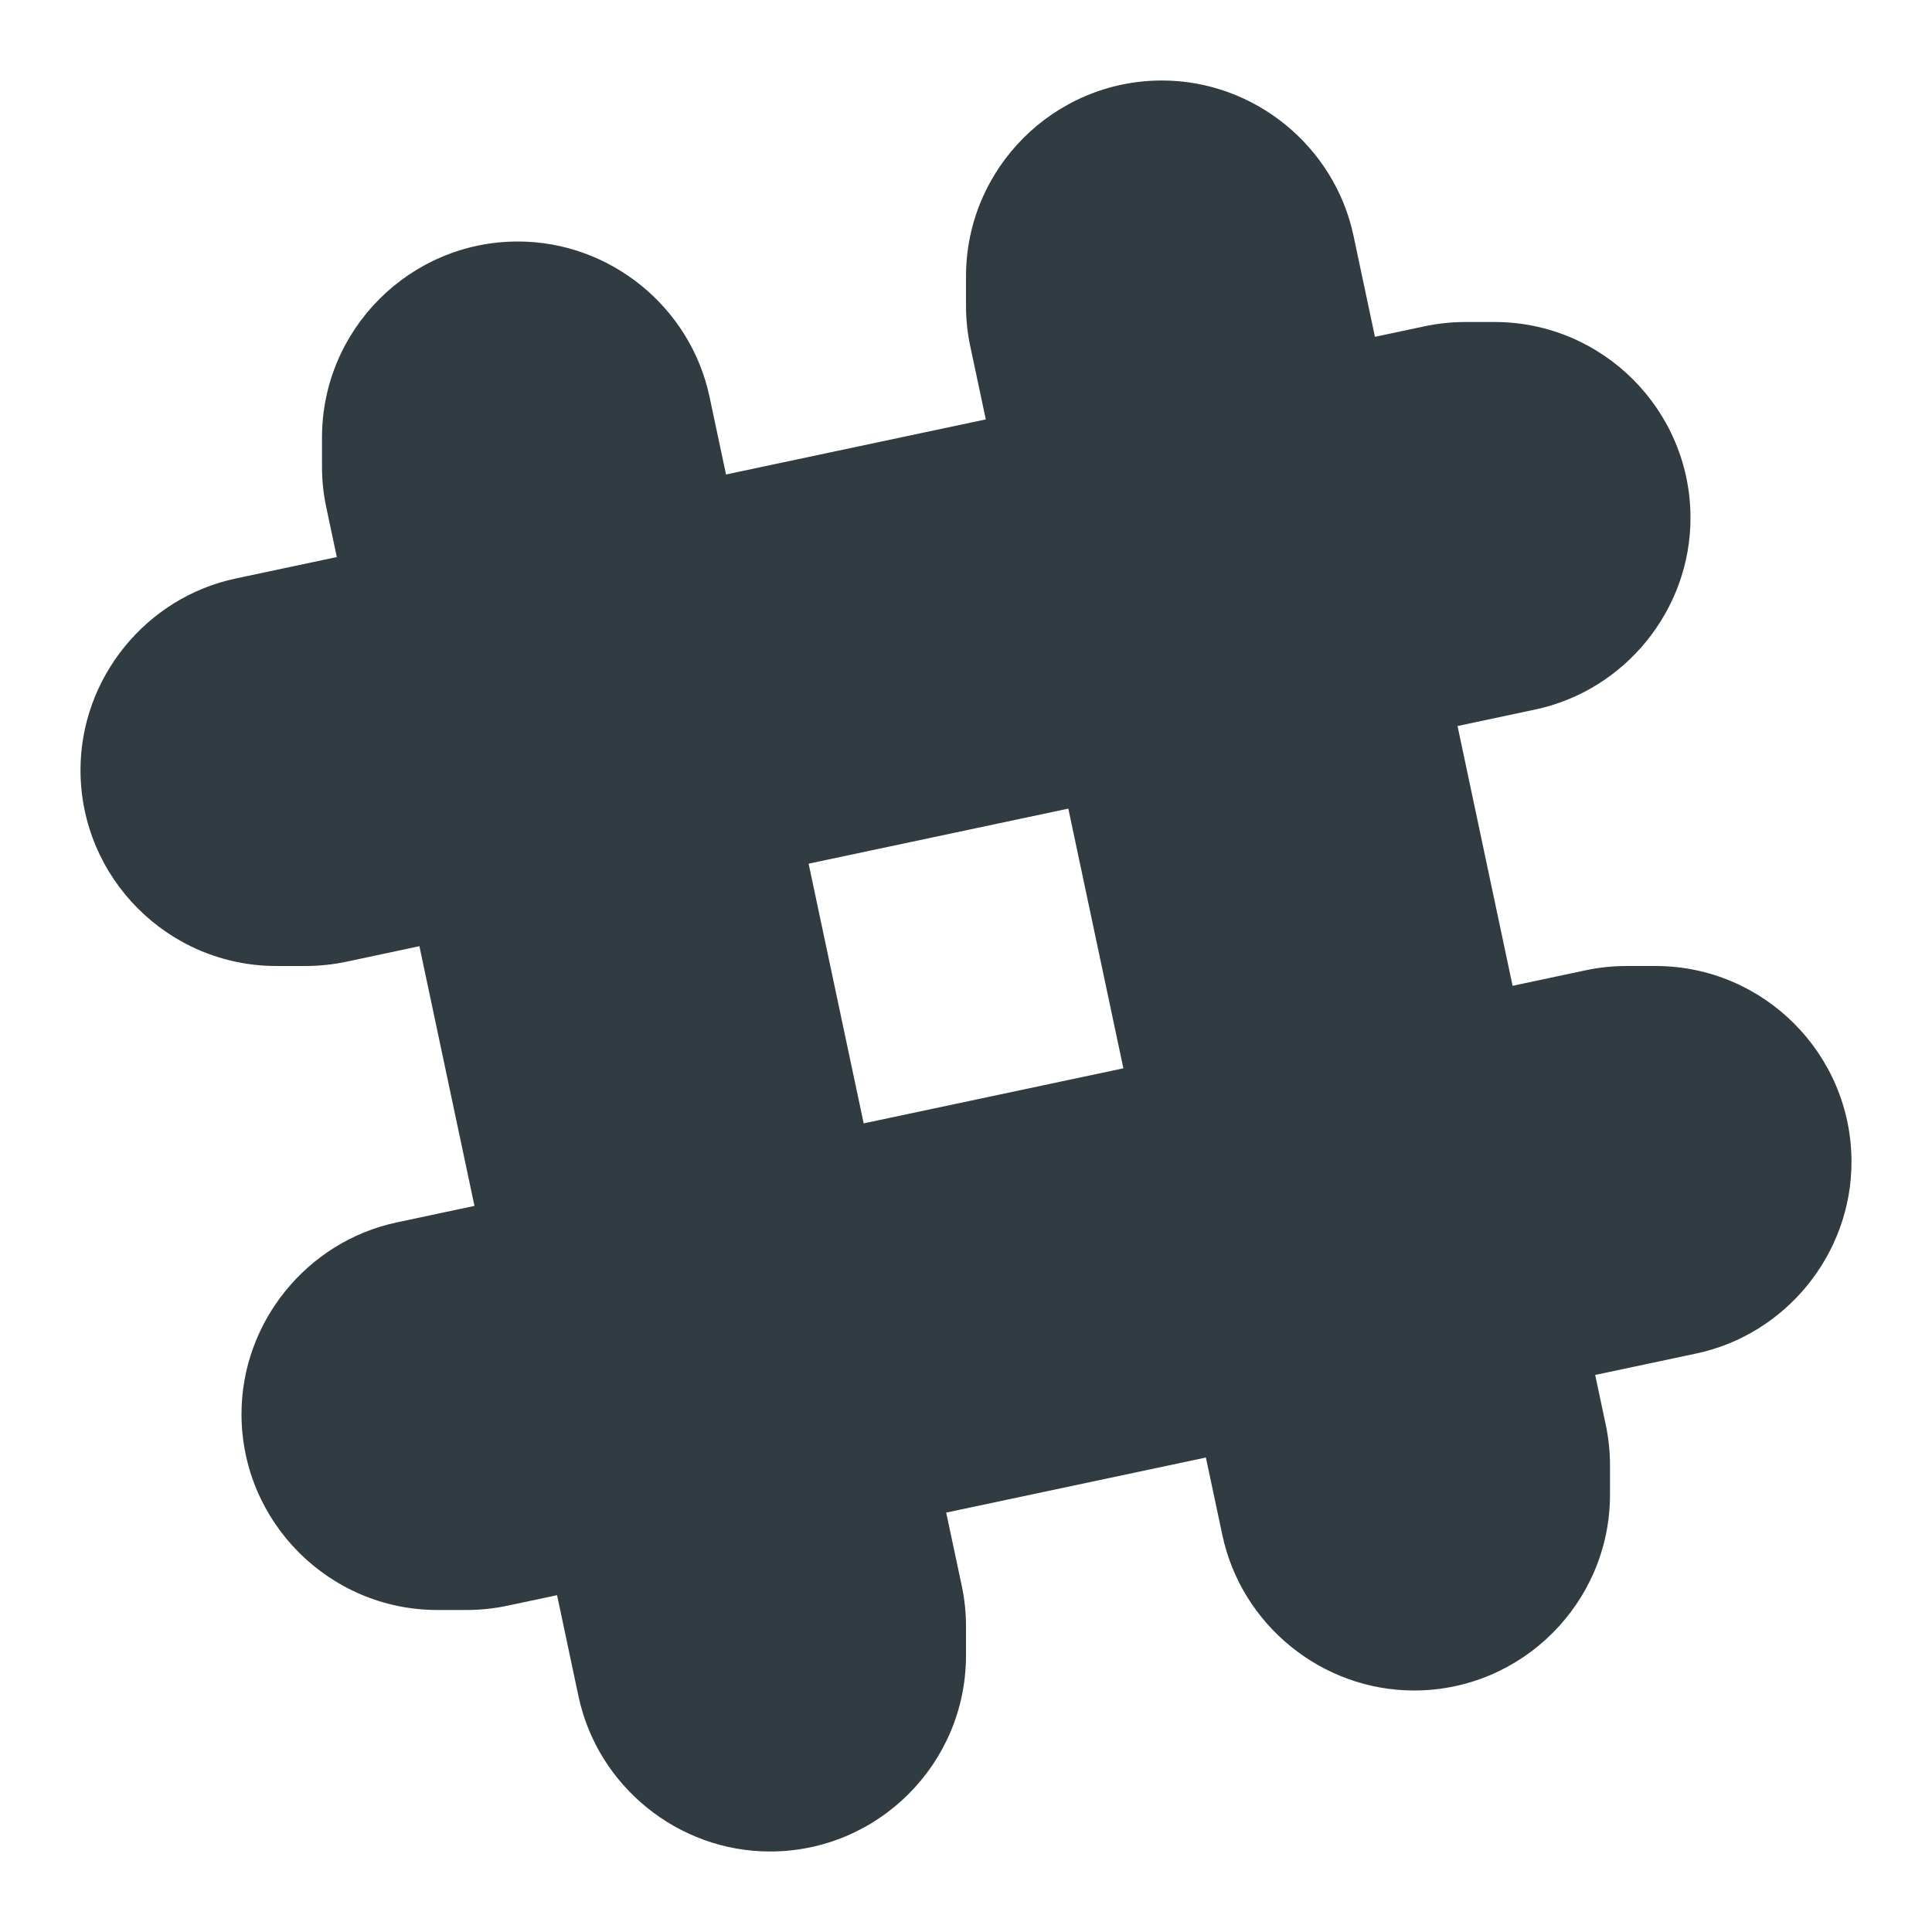 <?xml version="1.0" encoding="iso-8859-1"?>
<!-- Generator: Adobe Illustrator 21.0.0, SVG Export Plug-In . SVG Version: 6.00 Build 0)  -->
<svg version="1.1" id="Layer_1" xmlns="http://www.w3.org/2000/svg" xmlns:xlink="http://www.w3.org/1999/xlink" x="0px" y="0px"
	 viewBox="0 0 24 24" enable-background="new 0 0 24 24" xml:space="preserve">
<path fill="#303C42" d="M20.566,12H20.203c-0.169,0-0.339,0.018-0.505,0.053l-0.908,0.193
	L18.106,9.019l0.965-0.205C20.188,8.577,21,7.576,21,6.434C21,5.092,19.908,4,18.566,4
	H18.203c-0.169,0-0.339,0.018-0.505,0.053l-0.618,0.131l-0.266-1.255
	C16.577,1.811,15.576,1,14.434,1C13.092,1,12,2.092,12,3.434v0.364
	c0,0.171,0.018,0.342,0.053,0.504l0.193,0.908L9.019,5.894L8.814,4.929
	C8.577,3.811,7.576,3,6.434,3C5.092,3,4,4.092,4,5.434v0.364
	C4,5.969,4.018,6.139,4.053,6.302l0.131,0.618L2.929,7.186
	C1.812,7.423,1,8.424,1,9.566C1,10.908,2.092,12,3.434,12H3.797
	c0.169,0,0.339-0.018,0.505-0.053l0.908-0.193l0.684,3.226l-0.965,0.205
	C3.812,15.423,3,16.424,3,17.566C3,18.908,4.092,20,5.434,20H5.797
	c0.169,0,0.339-0.018,0.505-0.053l0.618-0.131l0.266,1.255
	C7.423,22.189,8.424,23,9.566,23C10.908,23,12,21.908,12,20.566v-0.364
	c0-0.171-0.018-0.342-0.053-0.504l-0.193-0.908l3.226-0.684l0.205,0.965
	C15.423,20.189,16.424,21,17.566,21C18.908,21,20,19.908,20,18.566v-0.364
	c0-0.171-0.018-0.342-0.053-0.504l-0.131-0.618l1.255-0.266
	C22.188,16.577,23,15.576,23,14.434C23,13.092,21.908,12,20.566,12z M13.955,13.271
	l-3.226,0.684l-0.684-3.226l3.226-0.684L13.955,13.271z"/>
<g>
</g>
<g>
</g>
<g>
</g>
<g>
</g>
<g>
</g>
<g>
</g>
<g>
</g>
<g>
</g>
<g>
</g>
<g>
</g>
<g>
</g>
<g>
</g>
<g>
</g>
<g>
</g>
<g>
</g>
</svg>
